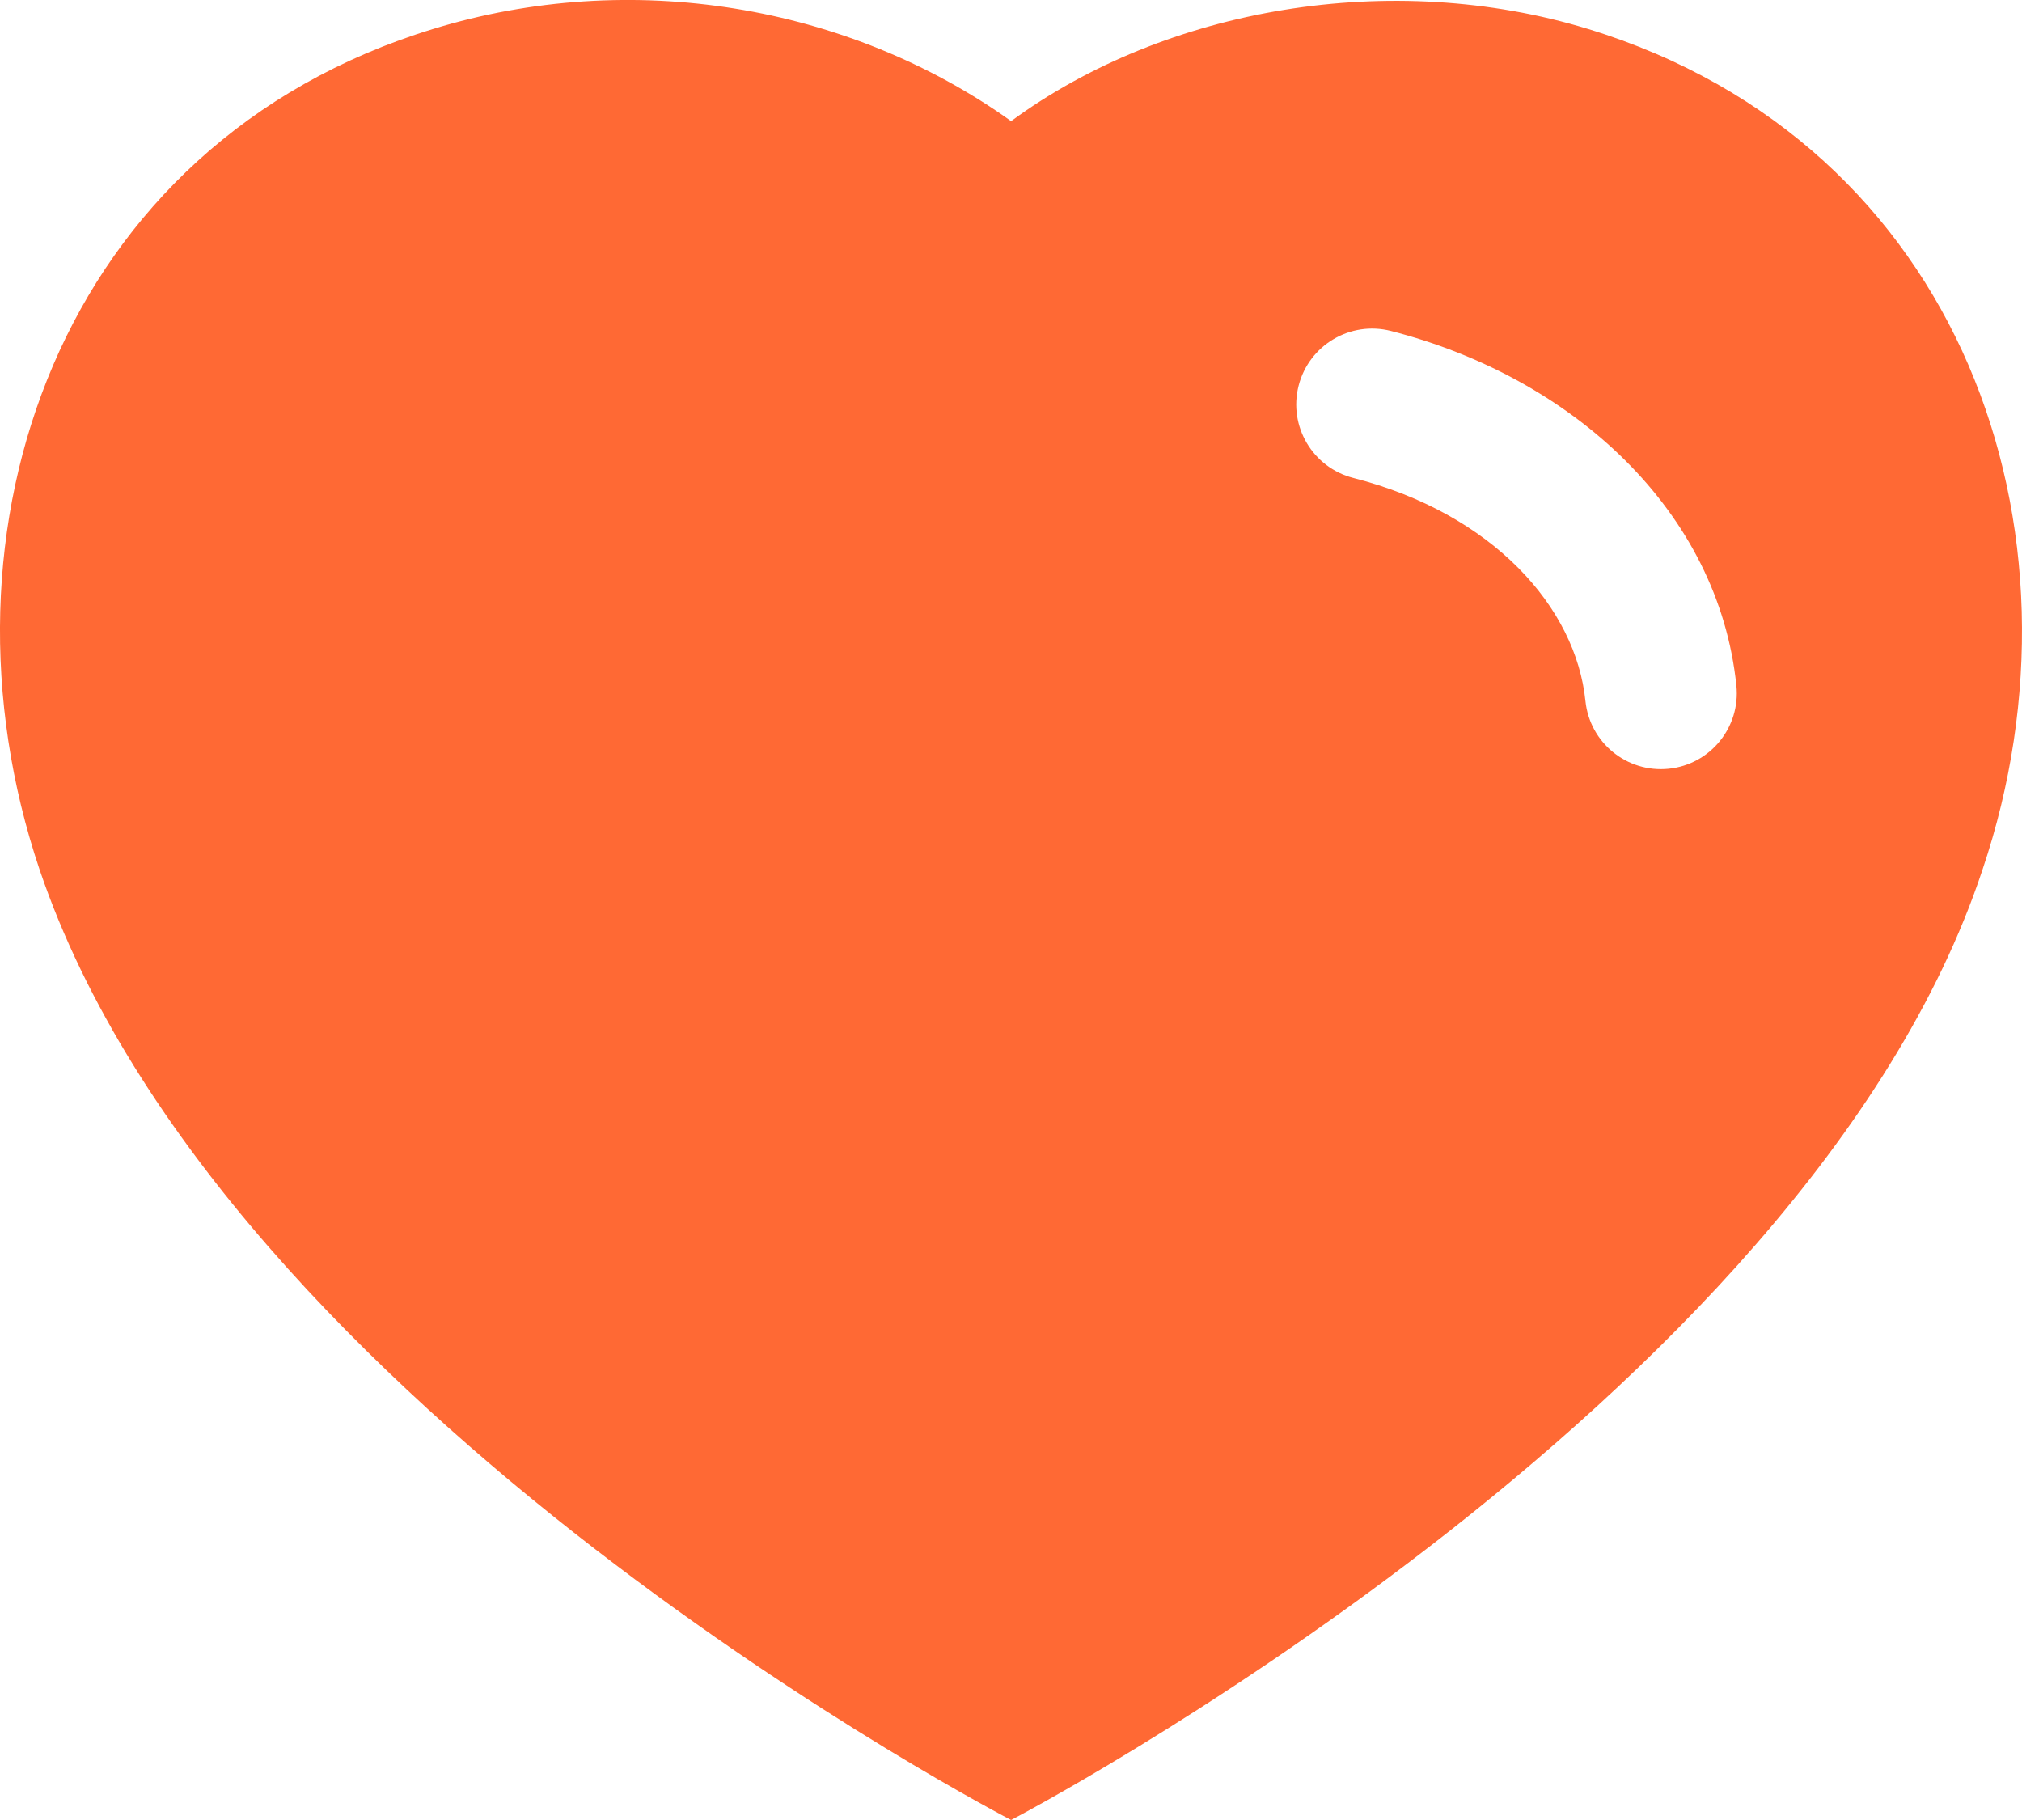 <svg width="20" height="18" viewBox="0 0 20 18" fill="none" xmlns="http://www.w3.org/2000/svg">
<g id="Heart">
<path id="Subtract" fill-rule="evenodd" clip-rule="evenodd" d="M4.285 0.286C0.582 1.419 -0.738 5.249 0.391 8.599C2.209 13.972 10.001 18 10.001 18C10.001 18 17.852 13.91 19.61 8.599C20.739 5.249 19.41 1.419 15.707 0.286C13.762 -0.307 11.533 0.073 10.001 1.198C8.382 0.041 6.232 -0.311 4.285 0.286ZM13.757 3.273C13.356 3.171 12.948 3.413 12.845 3.814C12.742 4.215 12.984 4.624 13.386 4.727C14.768 5.08 15.588 6.009 15.682 6.934C15.725 7.346 16.093 7.645 16.505 7.603C16.917 7.561 17.217 7.193 17.175 6.781C16.998 5.06 15.564 3.736 13.757 3.273Z" fill="#FF6934"/>
</g>
</svg>
